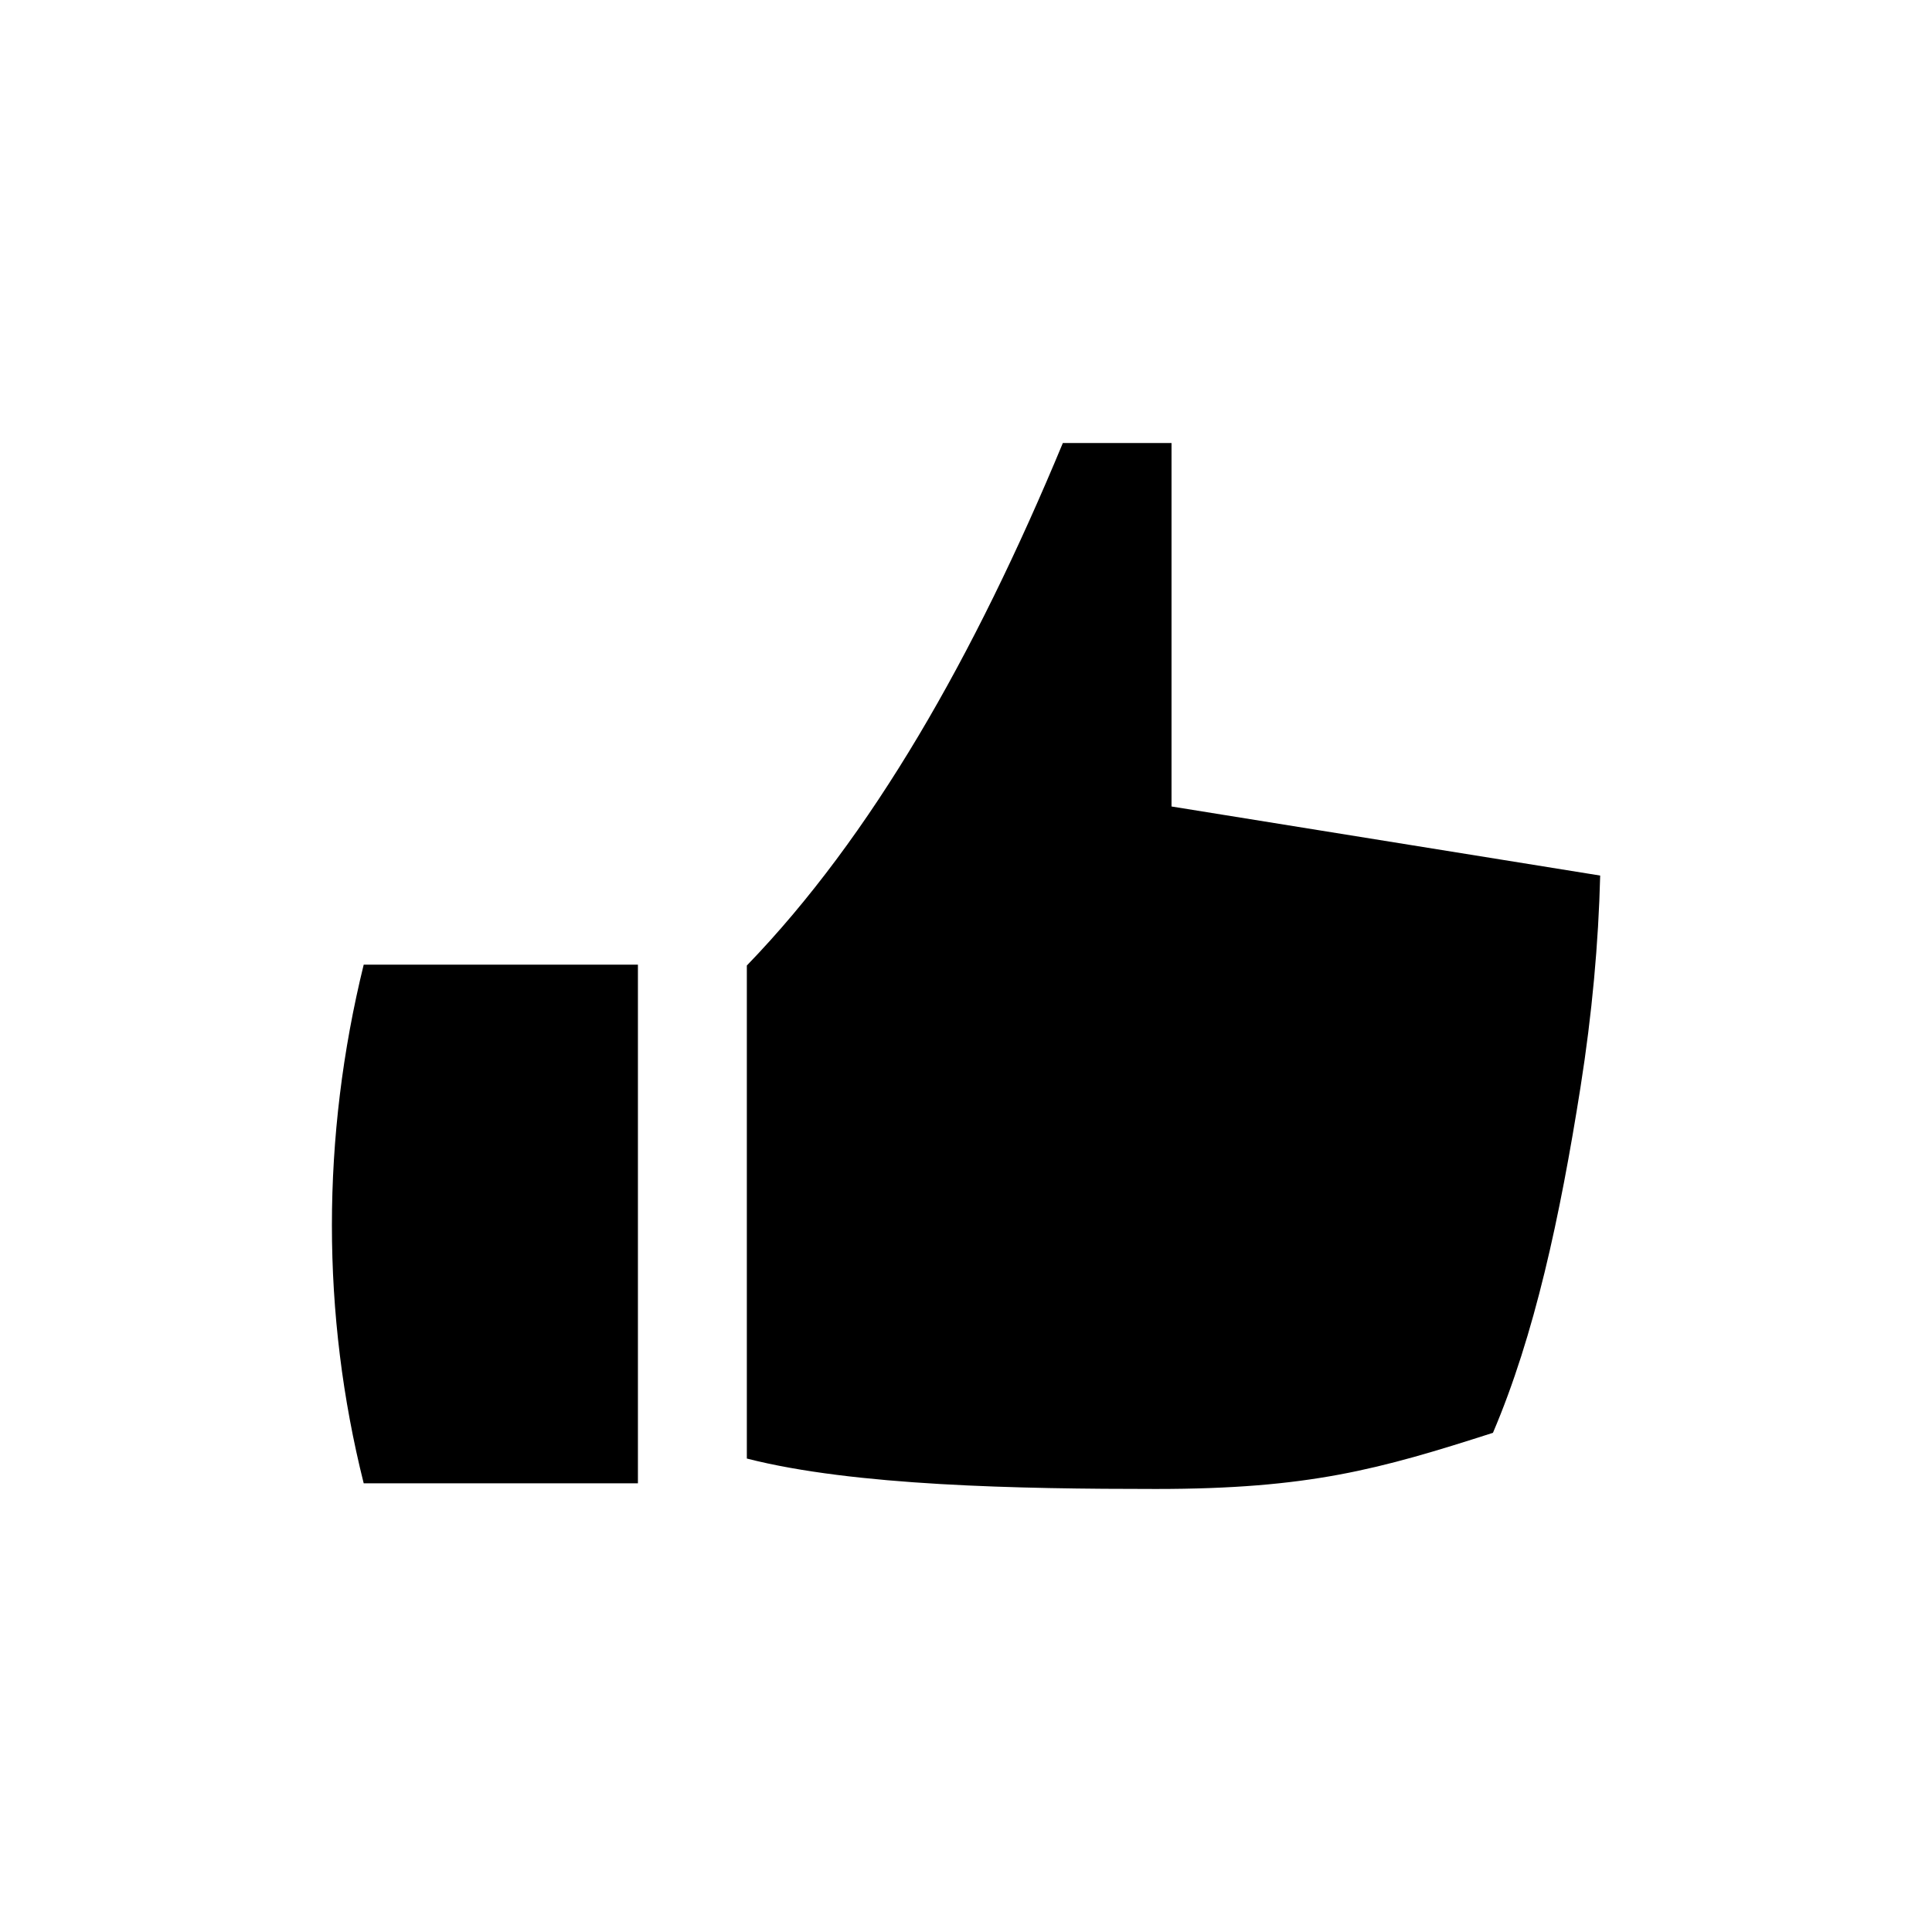 <?xml version="1.0" encoding="UTF-8" standalone="no"?>
<svg width="16px" height="16px" viewBox="0 0 16 16" version="1.1" xmlns="http://www.w3.org/2000/svg" xmlns:xlink="http://www.w3.org/1999/xlink">
    <!-- Generator: Sketch 3.6.1 (26313) - http://www.bohemiancoding.com/sketch -->
    <title>me_gusta</title>
    <desc>Created with Sketch.</desc>
    <defs></defs>
    <g id="Page-1" stroke="none" stroke-width="1" fill="none" fill-rule="evenodd">
        <g id="me_gusta" fill="#000000">
            <path d="M12.364,11.866 C11.42,12.169 10.84,12.331 9.573,12.331 C8.44,12.331 7.07,12.306 6.185,12.079 L6.185,7.996 C7.218,6.927 8.067,5.44 8.802,3.669 L9.702,3.669 L9.702,6.679 L13.252,7.251 C13.238,7.809 13.185,8.396 13.089,9.004 C12.919,10.081 12.708,11.06 12.364,11.866 M3.012,7.989 L5.283,7.989 L5.283,12.284 L3.012,12.284 C2.661,10.884 2.661,9.418 3.012,7.989"></path>
        </g>
    </g>
</svg>